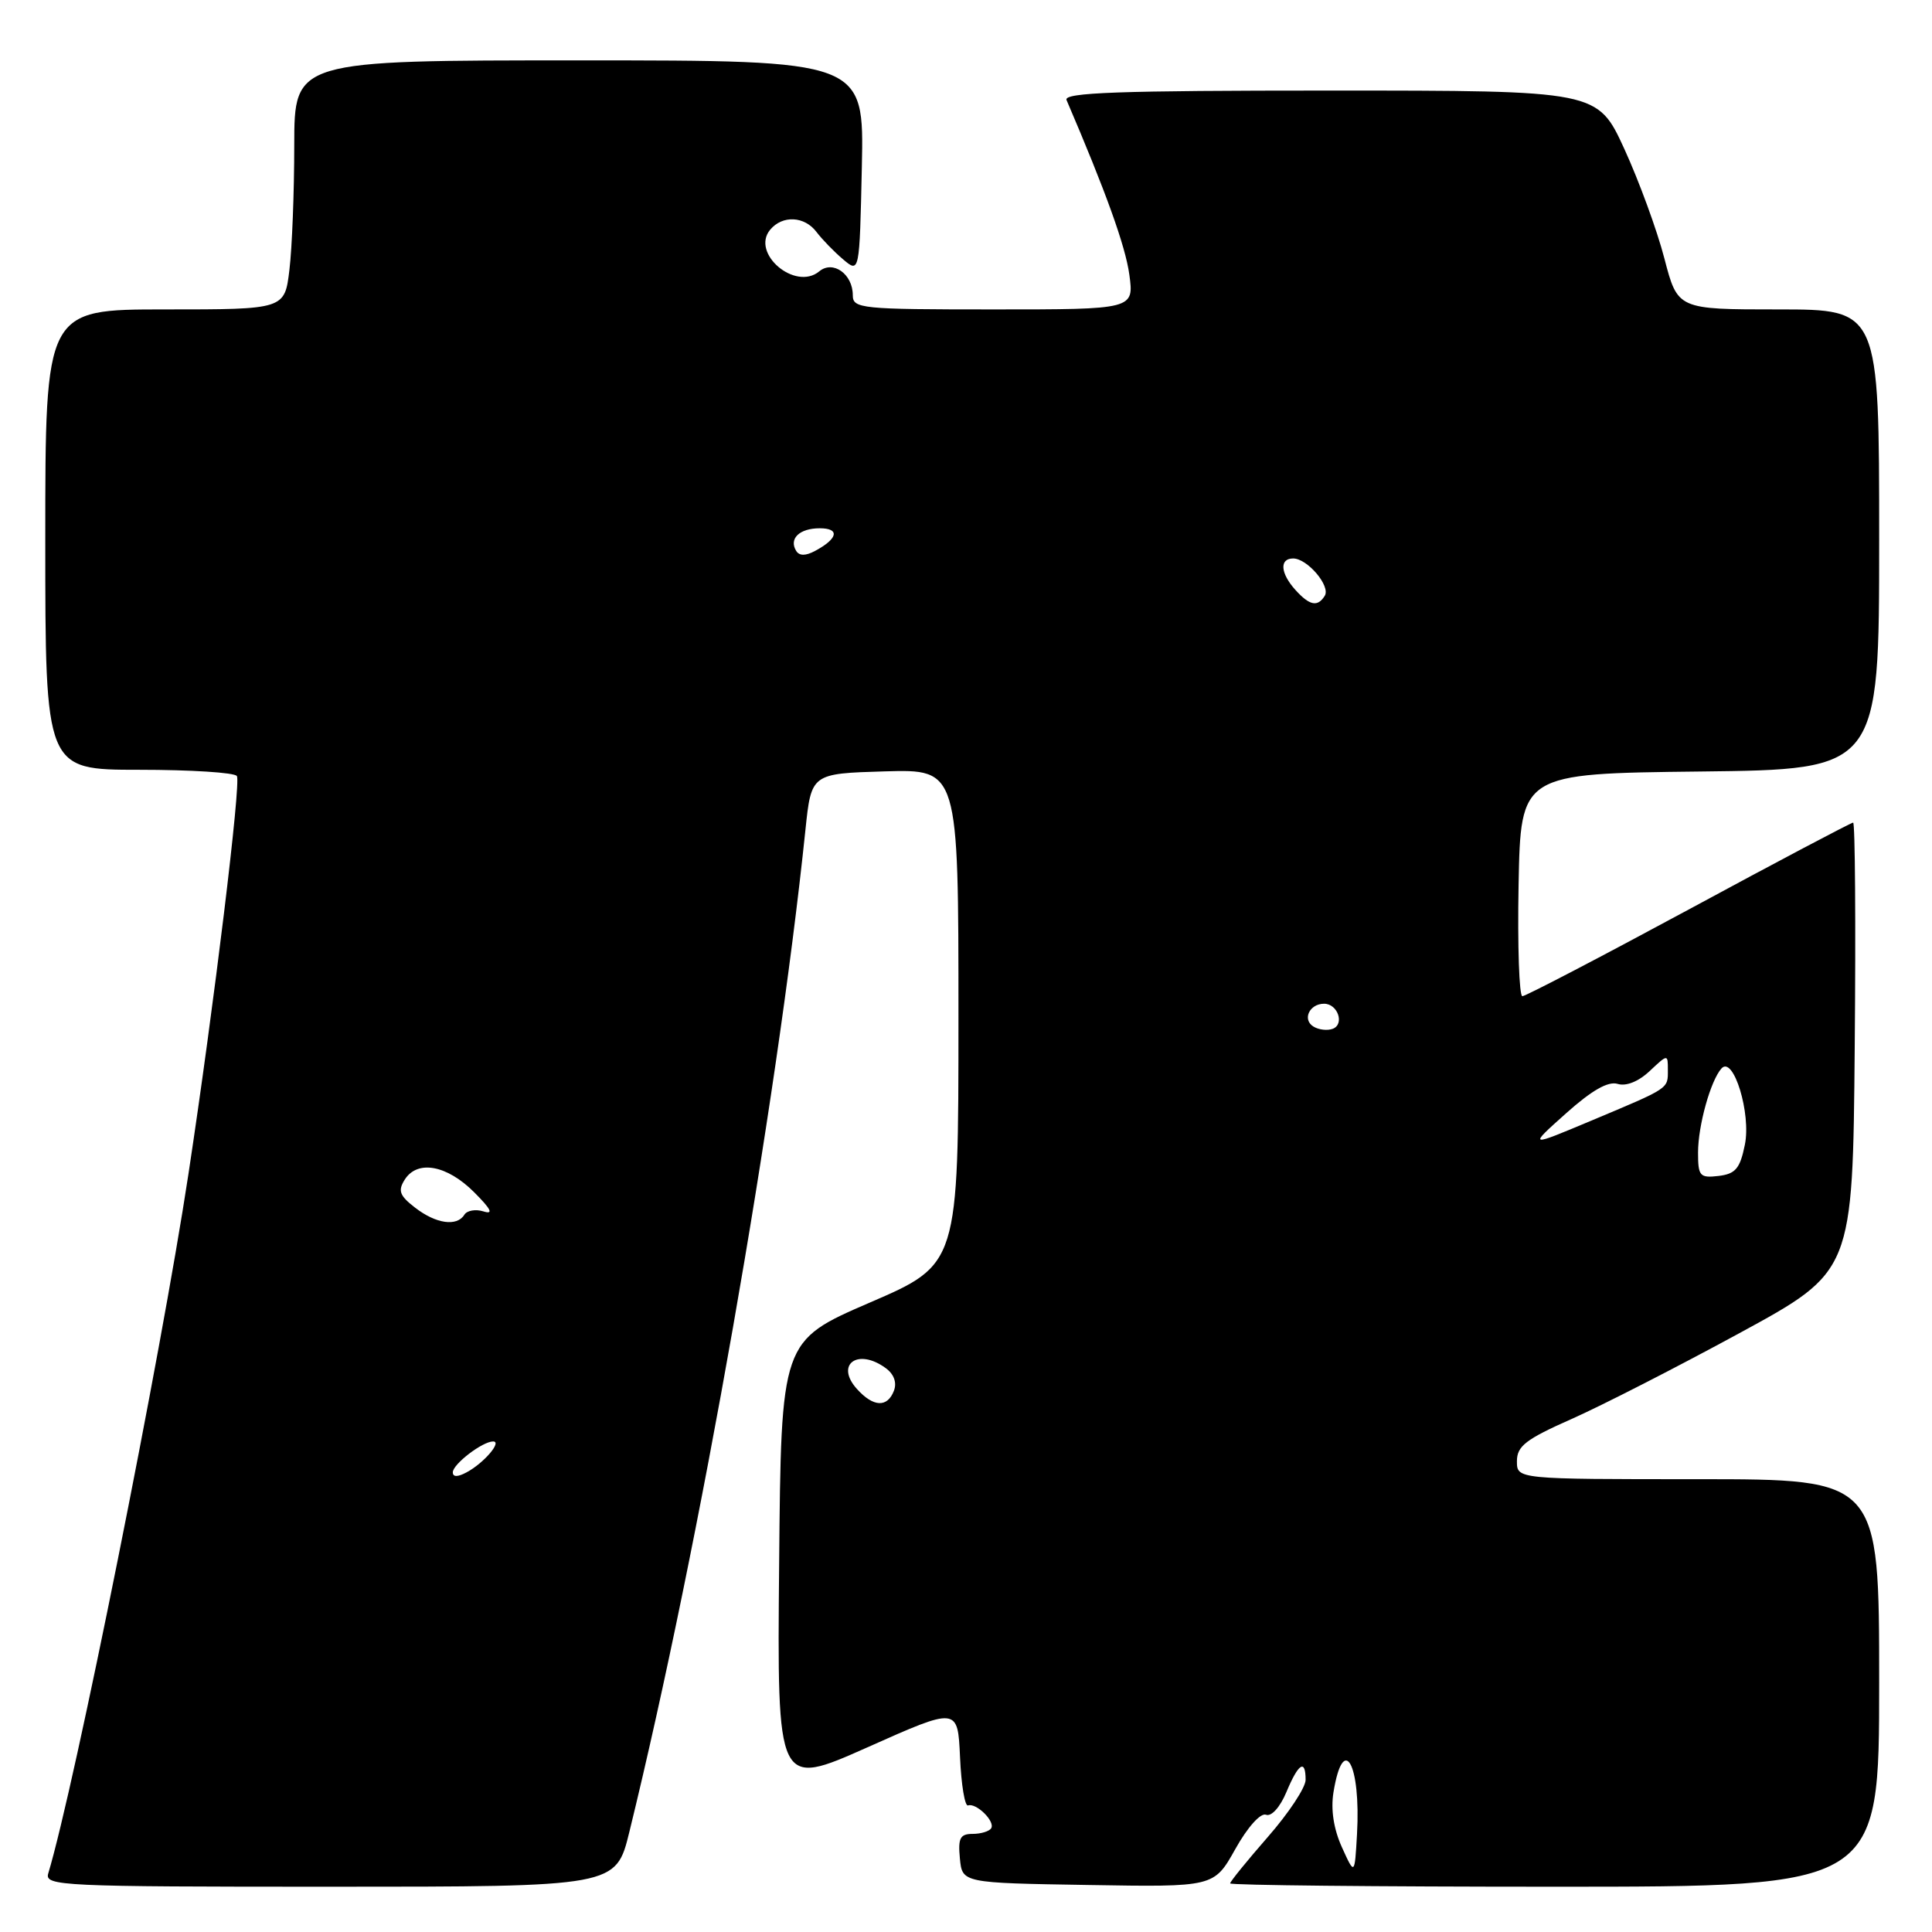 <?xml version="1.0" encoding="UTF-8" standalone="no"?>
<!DOCTYPE svg PUBLIC "-//W3C//DTD SVG 1.1//EN" "http://www.w3.org/Graphics/SVG/1.1/DTD/svg11.dtd" >
<svg xmlns="http://www.w3.org/2000/svg" xmlns:xlink="http://www.w3.org/1999/xlink" version="1.1" viewBox="0 0 256 256">
 <g >
 <path fill="currentColor"
d=" M 83.39 242.75 C 92.73 204.66 102.89 146.85 106.72 110.00 C 107.50 102.50 107.50 102.50 117.25 102.21 C 127.00 101.93 127.00 101.93 127.00 134.73 C 127.00 167.53 127.00 167.53 115.25 172.60 C 103.50 177.68 103.50 177.68 103.24 207.27 C 102.97 236.86 102.97 236.86 114.94 231.53 C 126.91 226.19 126.91 226.19 127.21 232.85 C 127.37 236.51 127.85 239.38 128.27 239.23 C 129.35 238.85 131.89 241.34 131.34 242.25 C 131.09 242.66 129.98 243.00 128.88 243.00 C 127.22 243.00 126.93 243.56 127.19 246.25 C 127.50 249.50 127.50 249.50 144.18 249.77 C 160.86 250.05 160.86 250.05 163.68 245.02 C 165.31 242.10 167.03 240.19 167.75 240.46 C 168.47 240.74 169.61 239.47 170.45 237.47 C 172.05 233.63 173.00 233.03 173.00 235.84 C 173.00 236.86 170.75 240.26 168.00 243.40 C 165.25 246.55 163.00 249.32 163.00 249.56 C 163.00 249.80 182.35 250.00 206.00 250.00 C 249.00 250.00 249.00 250.00 249.00 223.00 C 249.00 196.00 249.00 196.00 225.00 196.00 C 201.00 196.00 201.00 196.00 201.00 193.62 C 201.00 191.62 202.17 190.71 208.25 188.02 C 212.24 186.25 222.25 181.13 230.50 176.64 C 245.50 168.48 245.50 168.48 245.76 138.74 C 245.91 122.38 245.81 109.00 245.55 109.00 C 245.29 109.00 235.49 114.17 223.79 120.50 C 212.08 126.82 202.15 132.00 201.72 132.00 C 201.30 132.00 201.07 125.36 201.22 117.25 C 201.50 102.50 201.50 102.50 225.25 102.23 C 249.00 101.96 249.00 101.96 249.00 71.48 C 249.00 41.00 249.00 41.00 235.65 41.00 C 222.30 41.00 222.30 41.00 220.54 34.25 C 219.58 30.54 217.19 24.01 215.24 19.75 C 211.68 12.00 211.68 12.00 176.24 12.00 C 148.26 12.00 140.90 12.26 141.32 13.25 C 146.54 25.42 149.12 32.60 149.64 36.37 C 150.27 41.00 150.27 41.00 131.64 41.00 C 114.07 41.00 113.00 40.89 113.00 39.12 C 113.00 36.31 110.37 34.44 108.55 35.96 C 105.37 38.59 99.46 33.56 102.05 30.44 C 103.68 28.48 106.61 28.63 108.20 30.75 C 108.93 31.71 110.50 33.34 111.71 34.36 C 113.89 36.21 113.89 36.21 114.20 22.10 C 114.50 8.00 114.50 8.00 76.75 8.00 C 39.00 8.00 39.00 8.00 38.99 19.25 C 38.99 25.44 38.70 32.86 38.35 35.75 C 37.72 41.00 37.72 41.00 21.86 41.00 C 6.00 41.00 6.00 41.00 6.00 71.50 C 6.00 102.00 6.00 102.00 18.44 102.00 C 25.28 102.00 31.11 102.37 31.39 102.83 C 31.95 103.73 28.37 133.13 24.97 155.56 C 21.33 179.57 9.88 236.72 6.39 248.25 C 5.90 249.90 8.13 250.00 43.74 250.00 C 81.61 250.00 81.61 250.00 83.39 242.75 Z  M 177.81 244.77 C 176.72 242.36 176.32 239.79 176.69 237.50 C 177.99 229.51 180.34 233.70 179.81 243.05 C 179.50 248.50 179.50 248.50 177.81 244.77 Z  M 60.00 195.09 C 60.00 194.01 63.93 191.00 65.34 191.00 C 66.57 191.00 64.10 193.88 61.83 195.09 C 60.64 195.73 60.00 195.73 60.00 195.09 Z  M 113.56 184.06 C 110.61 180.80 113.66 178.57 117.36 181.28 C 118.46 182.08 118.86 183.20 118.45 184.28 C 117.58 186.54 115.73 186.46 113.56 184.06 Z  M 55.00 160.02 C 52.93 158.42 52.70 157.77 53.64 156.29 C 55.32 153.66 59.22 154.37 62.83 157.98 C 65.08 160.23 65.43 160.95 64.07 160.52 C 63.02 160.19 61.88 160.39 61.53 160.96 C 60.54 162.56 57.76 162.16 55.00 160.02 Z  M 225.00 152.72 C 225.00 149.14 226.67 143.16 228.11 141.57 C 229.69 139.83 232.06 147.58 231.20 151.70 C 230.56 154.85 229.96 155.55 227.71 155.82 C 225.23 156.11 225.00 155.84 225.00 152.72 Z  M 207.50 147.53 C 210.92 144.47 213.08 143.24 214.34 143.62 C 215.46 143.97 217.10 143.32 218.59 141.92 C 221.00 139.66 221.00 139.66 221.00 141.77 C 221.00 144.31 221.29 144.11 210.86 148.49 C 202.50 152.00 202.50 152.00 207.50 147.53 Z  M 174.03 136.02 C 172.53 135.09 173.51 133.00 175.45 133.00 C 177.26 133.00 178.19 135.71 176.60 136.32 C 175.89 136.59 174.74 136.46 174.03 136.02 Z  M 171.65 78.17 C 169.65 75.96 169.51 74.00 171.35 74.00 C 173.23 74.00 176.33 77.65 175.54 78.94 C 174.60 80.46 173.54 80.26 171.65 78.17 Z  M 105.50 73.00 C 104.50 71.38 105.93 70.00 108.62 70.00 C 111.32 70.00 111.04 71.37 108.00 73.00 C 106.75 73.67 105.92 73.67 105.50 73.00 Z "/>
</g>
</svg>